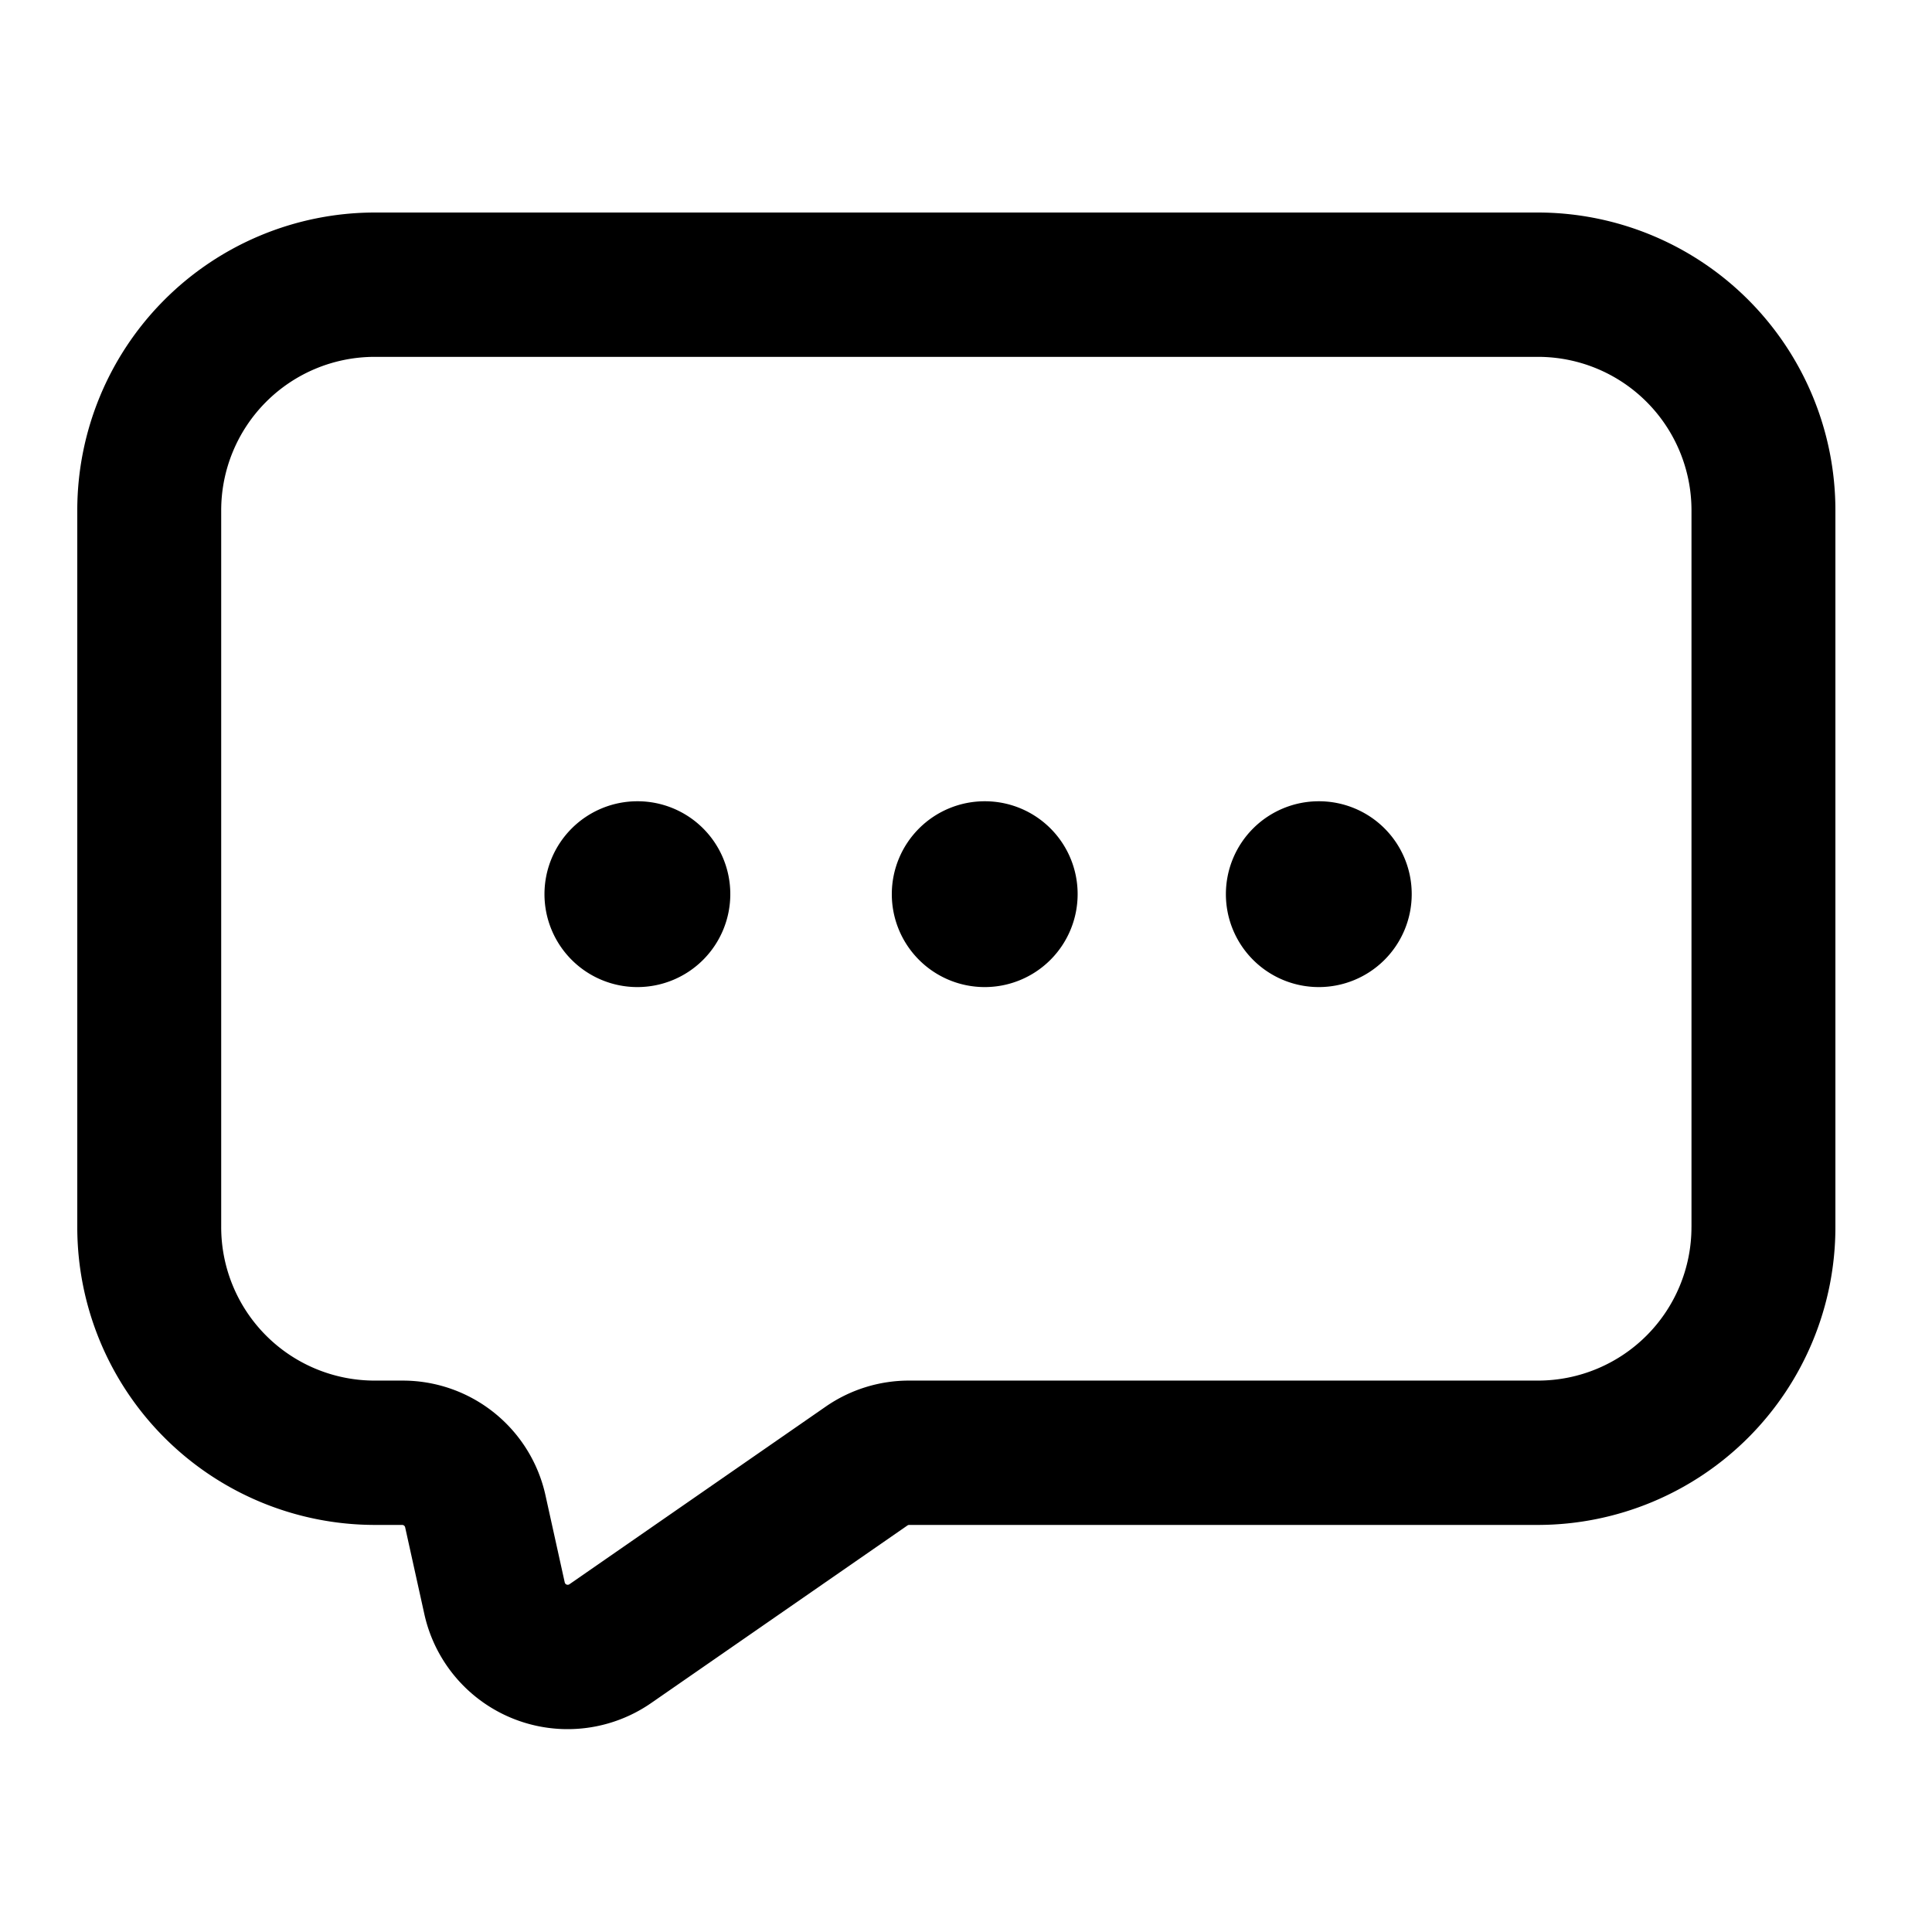 <svg class="icon" viewBox="0 0 1024 1024" xmlns="http://www.w3.org/2000/svg" width="200" height="200"><defs><style/></defs><path d="M815.39 112.64H198.375A157.84 157.84 0 0040.96 270.551v379.781a157.844 157.844 0 00157.414 157.911h14.792a1.628 1.628 0 011.577 1.275l10.107 45.717a77.778 77.778 0 00120.32 47.385l135.787-94.085a1.628 1.628 0 01.922-.292h333.517A157.84 157.84 0 00972.8 650.333V270.55a157.84 157.84 0 00-157.41-157.91zm81.122 537.692a81.352 81.352 0 01-81.132 81.408h-333.5a77.425 77.425 0 00-44.273 13.824L301.82 839.68a1.618 1.618 0 01-2.504-.988l-10.107-45.717a77.476 77.476 0 00-76.047-61.23h-14.787a81.357 81.357 0 01-81.136-81.408V270.551a81.357 81.357 0 0181.136-81.408h617.017a81.352 81.352 0 0181.131 81.408v379.781zM337.987 424.684a49.244 49.244 0 1049.085 49.244 49.152 49.152 0 00-49.085-49.244zm184.09 0a49.244 49.244 0 1049.09 49.244 49.152 49.152 0 00-49.09-49.244zm177.07 0a49.244 49.244 0 1049.09 49.244 49.152 49.152 0 00-49.09-49.244z"/></svg>